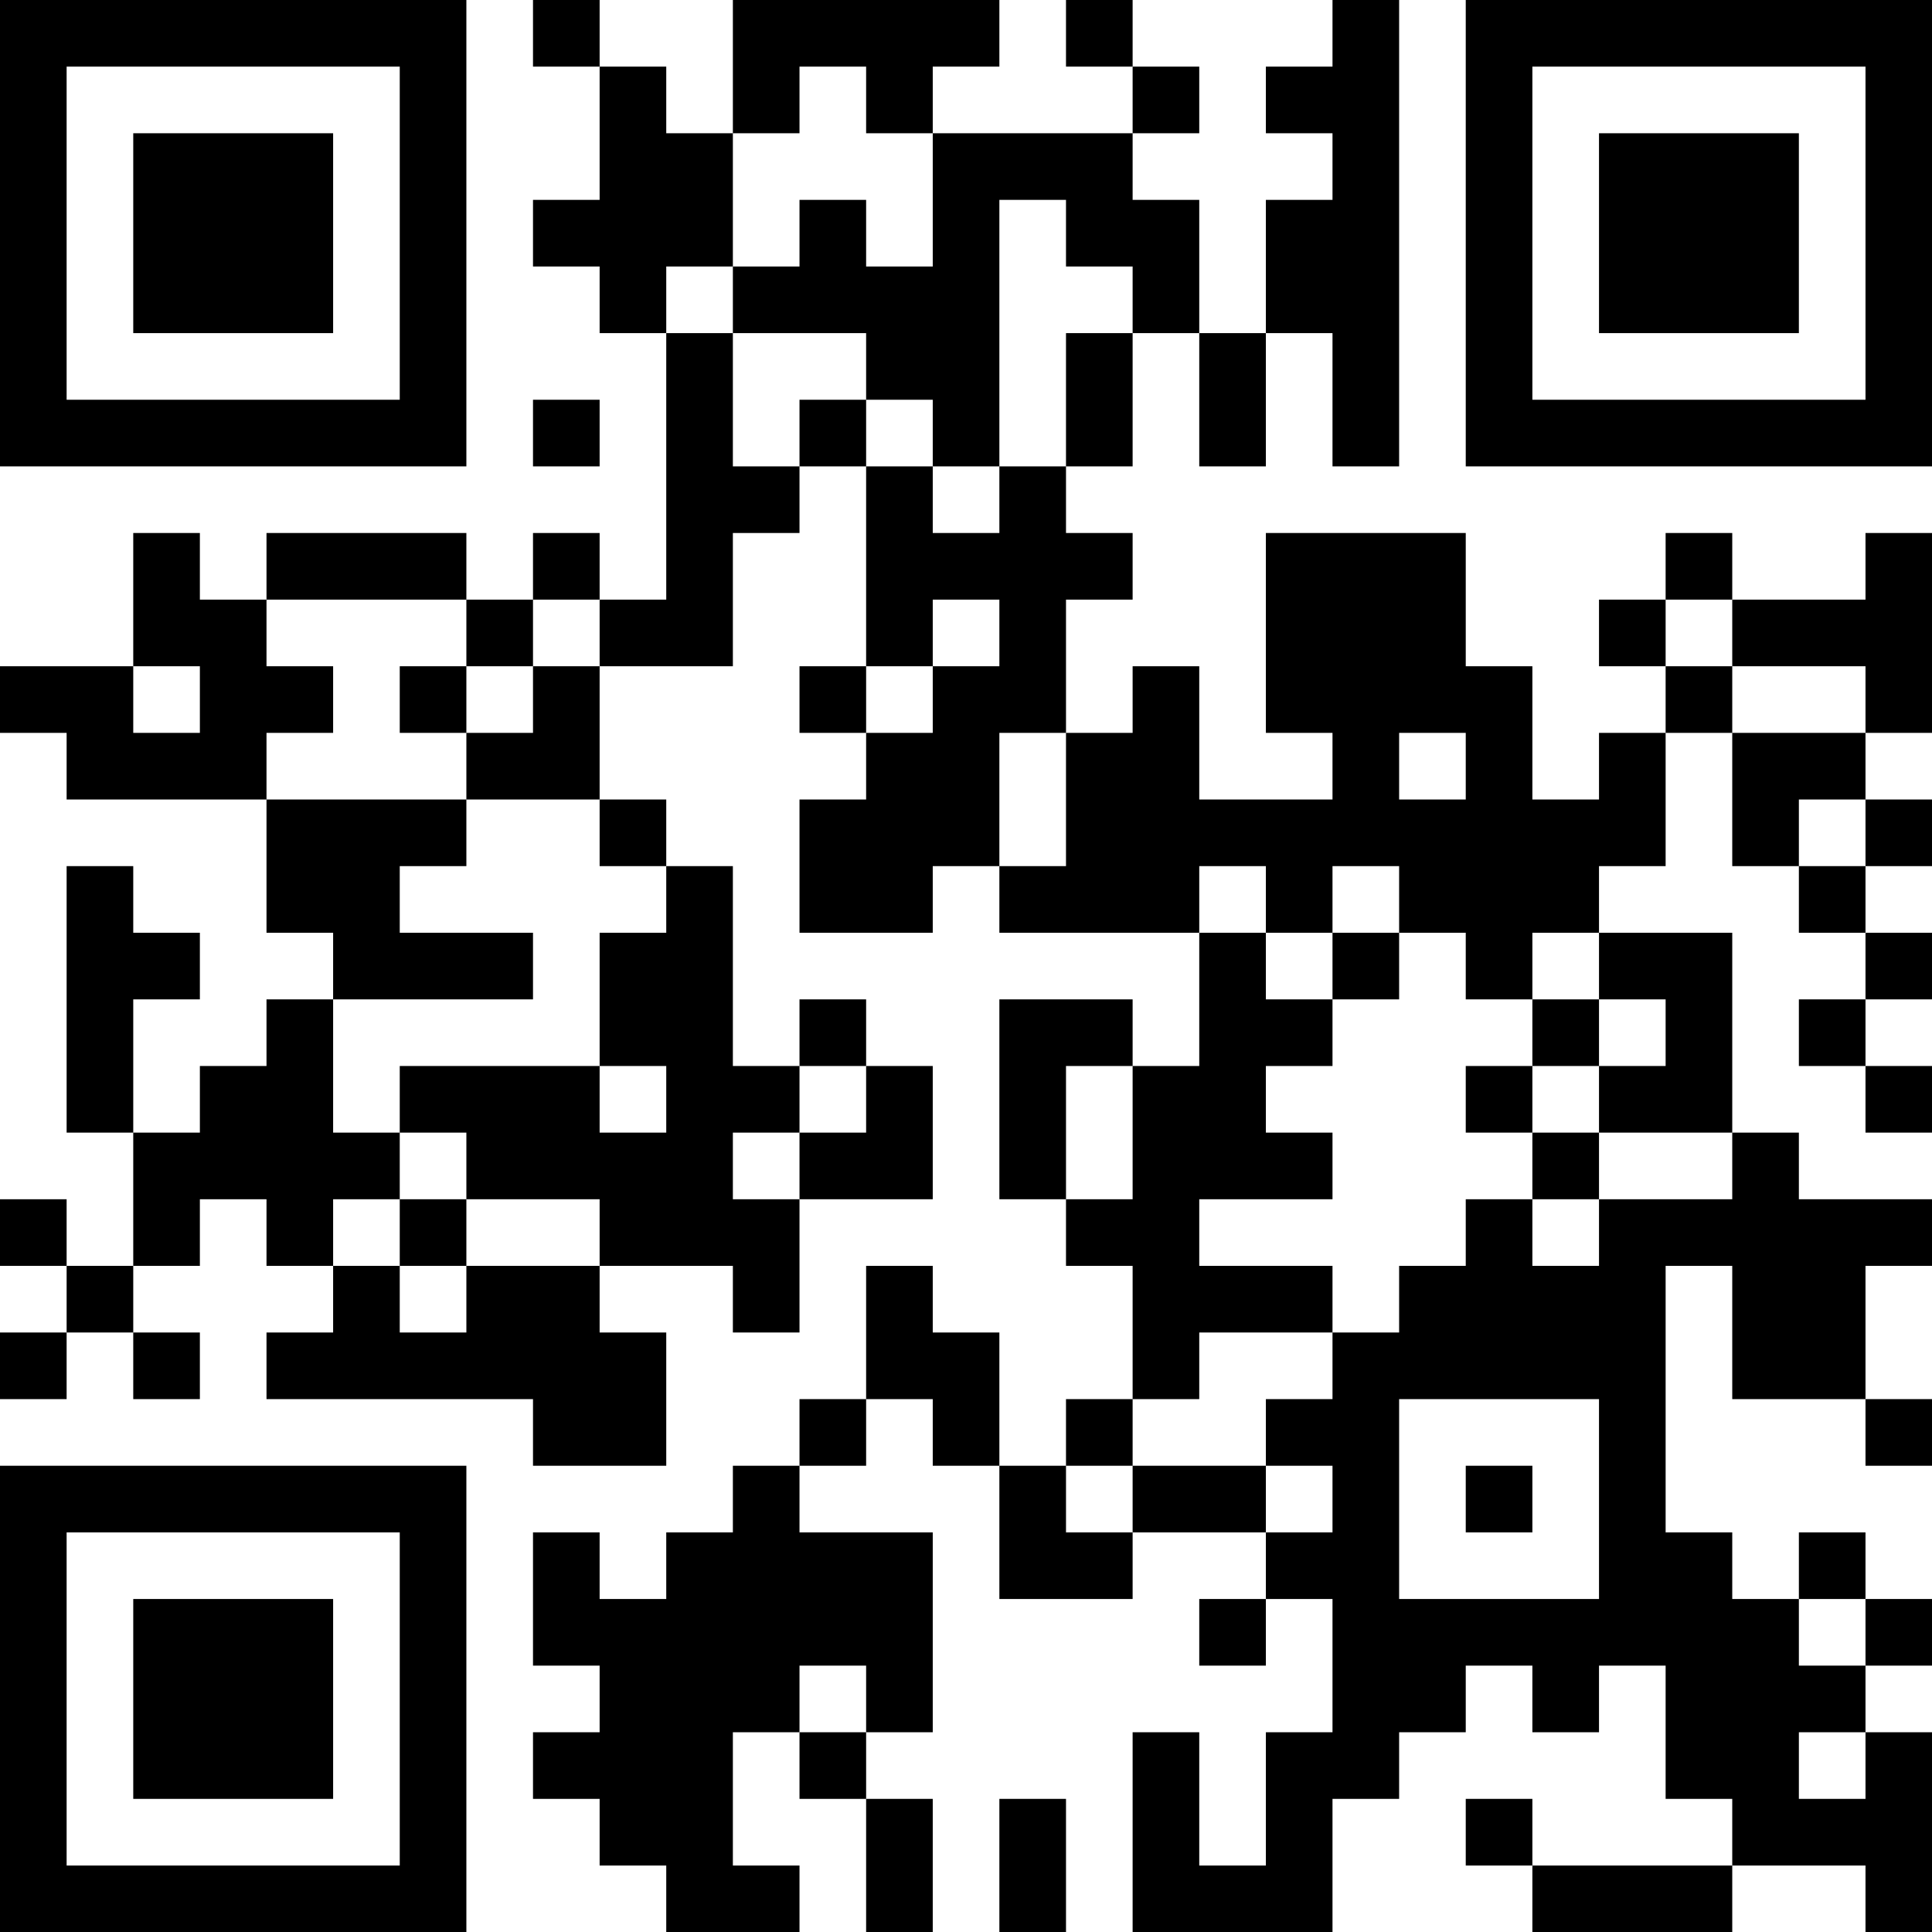 <?xml version="1.0" encoding="UTF-8"?>
<svg xmlns="http://www.w3.org/2000/svg" version="1.1" width="200" height="200" viewBox="0 0 200 200"><rect x="0" y="0" width="200" height="200" fill="#ffffff"/><g transform="scale(6.897)"><g transform="translate(0,0)"><path fill-rule="evenodd" d="M8 0L8 1L9 1L9 3L8 3L8 4L9 4L9 5L10 5L10 9L9 9L9 8L8 8L8 9L7 9L7 8L4 8L4 9L3 9L3 8L2 8L2 10L0 10L0 11L1 11L1 12L4 12L4 14L5 14L5 15L4 15L4 16L3 16L3 17L2 17L2 15L3 15L3 14L2 14L2 13L1 13L1 17L2 17L2 19L1 19L1 18L0 18L0 19L1 19L1 20L0 20L0 21L1 21L1 20L2 20L2 21L3 21L3 20L2 20L2 19L3 19L3 18L4 18L4 19L5 19L5 20L4 20L4 21L8 21L8 22L10 22L10 20L9 20L9 19L11 19L11 20L12 20L12 18L14 18L14 16L13 16L13 15L12 15L12 16L11 16L11 13L10 13L10 12L9 12L9 10L11 10L11 8L12 8L12 7L13 7L13 10L12 10L12 11L13 11L13 12L12 12L12 14L14 14L14 13L15 13L15 14L18 14L18 16L17 16L17 15L15 15L15 18L16 18L16 19L17 19L17 21L16 21L16 22L15 22L15 20L14 20L14 19L13 19L13 21L12 21L12 22L11 22L11 23L10 23L10 24L9 24L9 23L8 23L8 25L9 25L9 26L8 26L8 27L9 27L9 28L10 28L10 29L12 29L12 28L11 28L11 26L12 26L12 27L13 27L13 29L14 29L14 27L13 27L13 26L14 26L14 23L12 23L12 22L13 22L13 21L14 21L14 22L15 22L15 24L17 24L17 23L19 23L19 24L18 24L18 25L19 25L19 24L20 24L20 26L19 26L19 28L18 28L18 26L17 26L17 29L20 29L20 27L21 27L21 26L22 26L22 25L23 25L23 26L24 26L24 25L25 25L25 27L26 27L26 28L23 28L23 27L22 27L22 28L23 28L23 29L26 29L26 28L28 28L28 29L29 29L29 26L28 26L28 25L29 25L29 24L28 24L28 23L27 23L27 24L26 24L26 23L25 23L25 19L26 19L26 21L28 21L28 22L29 22L29 21L28 21L28 19L29 19L29 18L27 18L27 17L26 17L26 14L24 14L24 13L25 13L25 11L26 11L26 13L27 13L27 14L28 14L28 15L27 15L27 16L28 16L28 17L29 17L29 16L28 16L28 15L29 15L29 14L28 14L28 13L29 13L29 12L28 12L28 11L29 11L29 8L28 8L28 9L26 9L26 8L25 8L25 9L24 9L24 10L25 10L25 11L24 11L24 12L23 12L23 10L22 10L22 8L19 8L19 11L20 11L20 12L18 12L18 10L17 10L17 11L16 11L16 9L17 9L17 8L16 8L16 7L17 7L17 5L18 5L18 7L19 7L19 5L20 5L20 7L21 7L21 0L20 0L20 1L19 1L19 2L20 2L20 3L19 3L19 5L18 5L18 3L17 3L17 2L18 2L18 1L17 1L17 0L16 0L16 1L17 1L17 2L14 2L14 1L15 1L15 0L11 0L11 2L10 2L10 1L9 1L9 0ZM12 1L12 2L11 2L11 4L10 4L10 5L11 5L11 7L12 7L12 6L13 6L13 7L14 7L14 8L15 8L15 7L16 7L16 5L17 5L17 4L16 4L16 3L15 3L15 7L14 7L14 6L13 6L13 5L11 5L11 4L12 4L12 3L13 3L13 4L14 4L14 2L13 2L13 1ZM8 6L8 7L9 7L9 6ZM4 9L4 10L5 10L5 11L4 11L4 12L7 12L7 13L6 13L6 14L8 14L8 15L5 15L5 17L6 17L6 18L5 18L5 19L6 19L6 20L7 20L7 19L9 19L9 18L7 18L7 17L6 17L6 16L9 16L9 17L10 17L10 16L9 16L9 14L10 14L10 13L9 13L9 12L7 12L7 11L8 11L8 10L9 10L9 9L8 9L8 10L7 10L7 9ZM14 9L14 10L13 10L13 11L14 11L14 10L15 10L15 9ZM25 9L25 10L26 10L26 11L28 11L28 10L26 10L26 9ZM2 10L2 11L3 11L3 10ZM6 10L6 11L7 11L7 10ZM15 11L15 13L16 13L16 11ZM21 11L21 12L22 12L22 11ZM27 12L27 13L28 13L28 12ZM18 13L18 14L19 14L19 15L20 15L20 16L19 16L19 17L20 17L20 18L18 18L18 19L20 19L20 20L18 20L18 21L17 21L17 22L16 22L16 23L17 23L17 22L19 22L19 23L20 23L20 22L19 22L19 21L20 21L20 20L21 20L21 19L22 19L22 18L23 18L23 19L24 19L24 18L26 18L26 17L24 17L24 16L25 16L25 15L24 15L24 14L23 14L23 15L22 15L22 14L21 14L21 13L20 13L20 14L19 14L19 13ZM20 14L20 15L21 15L21 14ZM23 15L23 16L22 16L22 17L23 17L23 18L24 18L24 17L23 17L23 16L24 16L24 15ZM12 16L12 17L11 17L11 18L12 18L12 17L13 17L13 16ZM16 16L16 18L17 18L17 16ZM6 18L6 19L7 19L7 18ZM21 21L21 24L24 24L24 21ZM22 22L22 23L23 23L23 22ZM27 24L27 25L28 25L28 24ZM12 25L12 26L13 26L13 25ZM27 26L27 27L28 27L28 26ZM15 27L15 29L16 29L16 27ZM0 0L0 7L7 7L7 0ZM1 1L1 6L6 6L6 1ZM2 2L2 5L5 5L5 2ZM22 0L22 7L29 7L29 0ZM23 1L23 6L28 6L28 1ZM24 2L24 5L27 5L27 2ZM0 22L0 29L7 29L7 22ZM1 23L1 28L6 28L6 23ZM2 24L2 27L5 27L5 24Z" fill="#000000"/></g></g></svg>
